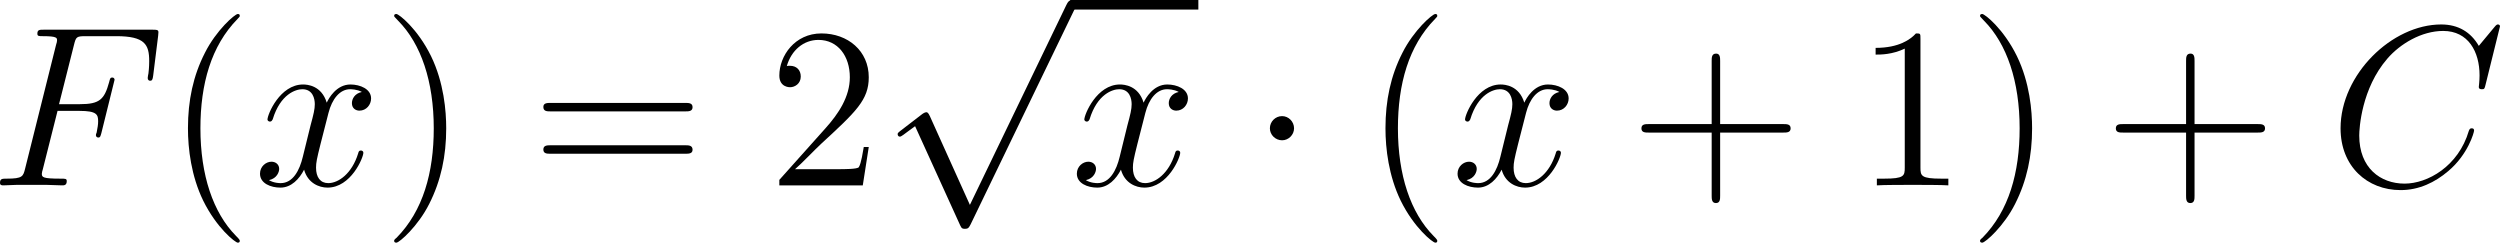 <?xml version="1.0" encoding="UTF-8"?>
<svg xmlns="http://www.w3.org/2000/svg" xmlns:xlink="http://www.w3.org/1999/xlink" width="196.029pt" height="19.026pt" viewBox="0 0 196.029 19.026" version="1.1">
<g id="surface1">
<path style=" stroke:none;fill-rule:nonzero;fill:rgb(0%,0%,0%);fill-opacity:1;" d="M 4.512 8.695 L 6.23 8.695 C 7.598 8.695 7.695 8.988 7.695 9.516 C 7.695 9.75 7.656 10.004 7.578 10.395 C 7.539 10.473 7.52 10.551 7.52 10.59 C 7.52 10.707 7.598 10.785 7.715 10.785 C 7.852 10.785 7.871 10.707 7.949 10.434 L 8.984 6.254 C 8.984 6.176 8.926 6.078 8.809 6.078 C 8.652 6.078 8.633 6.137 8.555 6.449 C 8.184 7.797 7.812 8.168 6.27 8.168 L 4.629 8.168 L 5.801 3.52 C 5.957 2.895 5.996 2.836 6.719 2.836 L 9.121 2.836 C 11.367 2.836 11.699 3.5 11.699 4.789 C 11.699 4.887 11.699 5.277 11.641 5.746 C 11.621 5.824 11.582 6.059 11.582 6.117 C 11.582 6.273 11.68 6.332 11.777 6.332 C 11.914 6.332 11.973 6.254 12.012 5.922 L 12.402 2.797 C 12.402 2.738 12.422 2.562 12.422 2.523 C 12.422 2.328 12.266 2.328 11.953 2.328 L 3.438 2.328 C 3.105 2.328 2.93 2.328 2.93 2.641 C 2.93 2.836 3.047 2.836 3.359 2.836 C 4.473 2.836 4.473 2.973 4.473 3.168 C 4.473 3.266 4.453 3.324 4.395 3.52 L 1.973 13.207 C 1.816 13.832 1.777 14.008 0.527 14.008 C 0.176 14.008 0 14.008 0 14.34 C 0 14.535 0.156 14.535 0.273 14.535 C 0.605 14.535 0.977 14.496 1.309 14.496 L 3.652 14.496 C 4.043 14.496 4.473 14.535 4.863 14.535 C 5.02 14.535 5.234 14.535 5.234 14.203 C 5.234 14.008 5.137 14.008 4.746 14.008 C 3.32 14.008 3.281 13.891 3.281 13.617 C 3.281 13.539 3.32 13.383 3.359 13.266 Z M 4.512 8.695 "/>
<path style=" stroke:none;fill-rule:nonzero;fill:rgb(0%,0%,0%);fill-opacity:1;" d="M 18.801 18.891 C 18.801 18.832 18.801 18.793 18.508 18.5 C 16.711 16.684 15.715 13.734 15.715 10.062 C 15.715 6.586 16.555 3.598 18.625 1.488 C 18.801 1.312 18.801 1.293 18.801 1.234 C 18.801 1.117 18.723 1.098 18.645 1.098 C 18.41 1.098 16.945 2.387 16.066 4.145 C 15.148 5.941 14.738 7.875 14.738 10.062 C 14.738 11.664 14.992 13.793 15.93 15.727 C 16.984 17.875 18.449 19.027 18.645 19.027 C 18.723 19.027 18.801 19.008 18.801 18.891 Z M 18.801 18.891 "/>
<path style=" stroke:none;fill-rule:nonzero;fill:rgb(0%,0%,0%);fill-opacity:1;" d="M 28.375 7.211 C 27.809 7.328 27.594 7.758 27.594 8.09 C 27.594 8.52 27.926 8.676 28.18 8.676 C 28.727 8.676 29.098 8.207 29.098 7.719 C 29.098 6.977 28.238 6.625 27.477 6.625 C 26.383 6.625 25.777 7.699 25.621 8.051 C 25.211 6.703 24.098 6.625 23.766 6.625 C 21.949 6.625 20.973 8.969 20.973 9.379 C 20.973 9.438 21.051 9.535 21.168 9.535 C 21.305 9.535 21.344 9.418 21.383 9.359 C 21.988 7.367 23.199 6.996 23.707 6.996 C 24.527 6.996 24.684 7.738 24.684 8.168 C 24.684 8.559 24.586 8.969 24.352 9.828 L 23.746 12.289 C 23.492 13.363 22.965 14.359 22.008 14.359 C 21.93 14.359 21.48 14.359 21.09 14.125 C 21.734 13.988 21.891 13.461 21.891 13.246 C 21.891 12.895 21.617 12.68 21.285 12.68 C 20.855 12.68 20.387 13.051 20.387 13.617 C 20.387 14.379 21.227 14.711 21.988 14.711 C 22.848 14.711 23.473 14.027 23.844 13.305 C 24.137 14.359 25.016 14.711 25.68 14.711 C 27.516 14.711 28.492 12.367 28.492 11.977 C 28.492 11.879 28.414 11.801 28.297 11.801 C 28.141 11.801 28.121 11.898 28.082 12.035 C 27.594 13.617 26.539 14.359 25.738 14.359 C 25.113 14.359 24.781 13.891 24.781 13.148 C 24.781 12.758 24.84 12.465 25.133 11.293 L 25.758 8.852 C 26.031 7.777 26.637 6.996 27.457 6.996 C 27.496 6.996 28.004 6.996 28.375 7.211 Z M 28.375 7.211 "/>
<path style=" stroke:none;fill-rule:nonzero;fill:rgb(0%,0%,0%);fill-opacity:1;" d="M 34.988 10.062 C 34.988 8.715 34.812 6.488 33.797 4.398 C 32.742 2.25 31.277 1.098 31.082 1.098 C 31.004 1.098 30.906 1.117 30.906 1.234 C 30.906 1.293 30.906 1.312 31.219 1.625 C 33.016 3.441 34.012 6.391 34.012 10.062 C 34.012 13.539 33.172 16.527 31.102 18.637 C 30.906 18.793 30.906 18.832 30.906 18.891 C 30.906 19.008 31.004 19.027 31.082 19.027 C 31.316 19.027 32.781 17.738 33.66 15.98 C 34.578 14.164 34.988 12.23 34.988 10.062 Z M 34.988 10.062 "/>
<path style=" stroke:none;fill-rule:nonzero;fill:rgb(0%,0%,0%);fill-opacity:1;" d="M 53.738 8.734 C 53.992 8.734 54.305 8.734 54.305 8.402 C 54.305 8.07 53.992 8.07 53.738 8.07 L 43.172 8.07 C 42.918 8.07 42.605 8.07 42.605 8.383 C 42.605 8.734 42.898 8.734 43.172 8.734 Z M 53.738 12.055 C 53.992 12.055 54.305 12.055 54.305 11.742 C 54.305 11.391 53.992 11.391 53.738 11.391 L 43.172 11.391 C 42.918 11.391 42.605 11.391 42.605 11.723 C 42.605 12.055 42.898 12.055 43.172 12.055 Z M 53.738 12.055 "/>
<path style=" stroke:none;fill-rule:nonzero;fill:rgb(0%,0%,0%);fill-opacity:1;" d="M 68.121 11.527 L 67.73 11.527 C 67.672 11.82 67.535 12.816 67.34 13.109 C 67.223 13.266 66.207 13.266 65.66 13.266 L 62.34 13.266 C 62.828 12.855 63.922 11.703 64.391 11.273 C 67.125 8.754 68.121 7.836 68.121 6.059 C 68.121 3.988 66.48 2.621 64.41 2.621 C 62.32 2.621 61.109 4.379 61.109 5.922 C 61.109 6.84 61.891 6.84 61.949 6.84 C 62.32 6.84 62.789 6.566 62.789 6 C 62.789 5.492 62.457 5.16 61.949 5.16 C 61.793 5.16 61.754 5.16 61.695 5.18 C 62.047 3.949 63.004 3.129 64.176 3.129 C 65.699 3.129 66.637 4.398 66.637 6.059 C 66.637 7.582 65.758 8.91 64.723 10.062 L 61.109 14.105 L 61.109 14.535 L 67.652 14.535 Z M 68.121 11.527 "/>
<path style=" stroke:none;fill-rule:nonzero;fill:rgb(0%,0%,0%);fill-opacity:1;" d="M 76.051 16.066 L 72.906 9.094 C 72.77 8.801 72.691 8.801 72.633 8.801 C 72.613 8.801 72.516 8.801 72.32 8.938 L 70.621 10.246 C 70.387 10.422 70.387 10.461 70.387 10.52 C 70.387 10.617 70.445 10.715 70.562 10.715 C 70.68 10.715 70.973 10.461 71.168 10.324 C 71.285 10.246 71.559 10.031 71.754 9.895 L 75.289 17.668 C 75.406 17.941 75.504 17.941 75.66 17.941 C 75.934 17.941 75.973 17.844 76.109 17.59 L 84.254 0.734 C 84.371 0.48 84.371 0.402 84.371 0.383 C 84.371 0.188 84.234 0.012 84.02 0.012 C 83.863 0.012 83.746 0.109 83.609 0.402 Z M 76.051 16.066 "/>
<path style=" stroke:none;fill-rule:nonzero;fill:rgb(0%,0%,0%);fill-opacity:1;" d="M 83.918 0 L 93.965 0 L 93.965 0.75 L 83.918 0.75 Z M 83.918 0 "/>
<path style=" stroke:none;fill-rule:nonzero;fill:rgb(0%,0%,0%);fill-opacity:1;" d="M 92.426 7.211 C 91.859 7.328 91.645 7.758 91.645 8.09 C 91.645 8.52 91.977 8.676 92.23 8.676 C 92.777 8.676 93.148 8.207 93.148 7.719 C 93.148 6.977 92.289 6.625 91.527 6.625 C 90.434 6.625 89.828 7.699 89.672 8.051 C 89.262 6.703 88.148 6.625 87.816 6.625 C 86 6.625 85.023 8.969 85.023 9.379 C 85.023 9.438 85.102 9.535 85.219 9.535 C 85.355 9.535 85.395 9.418 85.434 9.359 C 86.039 7.367 87.25 6.996 87.758 6.996 C 88.578 6.996 88.734 7.738 88.734 8.168 C 88.734 8.559 88.637 8.969 88.402 9.828 L 87.797 12.289 C 87.543 13.363 87.016 14.359 86.059 14.359 C 85.98 14.359 85.531 14.359 85.141 14.125 C 85.785 13.988 85.941 13.461 85.941 13.246 C 85.941 12.895 85.668 12.68 85.336 12.68 C 84.906 12.68 84.438 13.051 84.438 13.617 C 84.438 14.379 85.277 14.711 86.039 14.711 C 86.898 14.711 87.523 14.027 87.895 13.305 C 88.188 14.359 89.066 14.711 89.73 14.711 C 91.566 14.711 92.543 12.367 92.543 11.977 C 92.543 11.879 92.465 11.801 92.348 11.801 C 92.191 11.801 92.172 11.898 92.133 12.035 C 91.645 13.617 90.59 14.359 89.789 14.359 C 89.164 14.359 88.832 13.891 88.832 13.148 C 88.832 12.758 88.891 12.465 89.184 11.293 L 89.809 8.852 C 90.082 7.777 90.688 6.996 91.508 6.996 C 91.547 6.996 92.055 6.996 92.426 7.211 Z M 92.426 7.211 "/>
<path style=" stroke:none;fill-rule:nonzero;fill:rgb(0%,0%,0%);fill-opacity:1;" d="M 101.469 10.062 C 101.469 9.535 101.039 9.105 100.531 9.105 C 100.004 9.105 99.574 9.535 99.574 10.062 C 99.574 10.57 100.004 11 100.531 11 C 101.039 11 101.469 10.57 101.469 10.062 Z M 101.469 10.062 "/>
<path style=" stroke:none;fill-rule:nonzero;fill:rgb(0%,0%,0%);fill-opacity:1;" d="M 112.699 18.891 C 112.699 18.832 112.699 18.793 112.406 18.5 C 110.609 16.684 109.613 13.734 109.613 10.062 C 109.613 6.586 110.453 3.598 112.523 1.488 C 112.699 1.312 112.699 1.293 112.699 1.234 C 112.699 1.117 112.621 1.098 112.543 1.098 C 112.309 1.098 110.844 2.387 109.965 4.145 C 109.047 5.941 108.637 7.875 108.637 10.062 C 108.637 11.664 108.891 13.793 109.828 15.727 C 110.883 17.875 112.348 19.027 112.543 19.027 C 112.621 19.027 112.699 19.008 112.699 18.891 Z M 112.699 18.891 "/>
<path style=" stroke:none;fill-rule:nonzero;fill:rgb(0%,0%,0%);fill-opacity:1;" d="M 122.277 7.211 C 121.711 7.328 121.496 7.758 121.496 8.09 C 121.496 8.52 121.828 8.676 122.082 8.676 C 122.629 8.676 123 8.207 123 7.719 C 123 6.977 122.141 6.625 121.379 6.625 C 120.285 6.625 119.68 7.699 119.523 8.051 C 119.113 6.703 118 6.625 117.668 6.625 C 115.852 6.625 114.875 8.969 114.875 9.379 C 114.875 9.438 114.953 9.535 115.07 9.535 C 115.207 9.535 115.246 9.418 115.285 9.359 C 115.891 7.367 117.102 6.996 117.609 6.996 C 118.43 6.996 118.586 7.738 118.586 8.168 C 118.586 8.559 118.488 8.969 118.254 9.828 L 117.648 12.289 C 117.395 13.363 116.867 14.359 115.91 14.359 C 115.832 14.359 115.383 14.359 114.992 14.125 C 115.637 13.988 115.793 13.461 115.793 13.246 C 115.793 12.895 115.52 12.68 115.188 12.68 C 114.758 12.68 114.289 13.051 114.289 13.617 C 114.289 14.379 115.129 14.711 115.891 14.711 C 116.75 14.711 117.375 14.027 117.746 13.305 C 118.039 14.359 118.918 14.711 119.582 14.711 C 121.418 14.711 122.395 12.367 122.395 11.977 C 122.395 11.879 122.316 11.801 122.199 11.801 C 122.043 11.801 122.023 11.898 121.984 12.035 C 121.496 13.617 120.441 14.359 119.641 14.359 C 119.016 14.359 118.684 13.891 118.684 13.148 C 118.684 12.758 118.742 12.465 119.035 11.293 L 119.66 8.852 C 119.934 7.777 120.539 6.996 121.359 6.996 C 121.398 6.996 121.906 6.996 122.277 7.211 Z M 122.277 7.211 "/>
<path style=" stroke:none;fill-rule:nonzero;fill:rgb(0%,0%,0%);fill-opacity:1;" d="M 134.879 10.395 L 139.84 10.395 C 140.094 10.395 140.406 10.395 140.406 10.062 C 140.406 9.73 140.094 9.73 139.84 9.73 L 134.879 9.73 L 134.879 4.789 C 134.879 4.535 134.879 4.203 134.566 4.203 C 134.215 4.203 134.215 4.516 134.215 4.789 L 134.215 9.73 L 129.273 9.73 C 129.02 9.73 128.707 9.73 128.707 10.062 C 128.707 10.395 129 10.395 129.273 10.395 L 134.215 10.395 L 134.215 15.336 C 134.215 15.59 134.215 15.922 134.547 15.922 C 134.879 15.922 134.879 15.609 134.879 15.336 Z M 134.879 10.395 "/>
<path style=" stroke:none;fill-rule:nonzero;fill:rgb(0%,0%,0%);fill-opacity:1;" d="M 150.586 3.051 C 150.586 2.621 150.586 2.621 150.234 2.621 C 149.805 3.09 148.906 3.754 147.07 3.754 L 147.07 4.281 C 147.48 4.281 148.379 4.281 149.355 3.812 L 149.355 13.148 C 149.355 13.793 149.297 14.008 147.734 14.008 L 147.168 14.008 L 147.168 14.535 C 147.656 14.496 149.395 14.496 149.98 14.496 C 150.566 14.496 152.305 14.496 152.773 14.535 L 152.773 14.008 L 152.227 14.008 C 150.645 14.008 150.586 13.793 150.586 13.148 Z M 150.586 3.051 "/>
<path style=" stroke:none;fill-rule:nonzero;fill:rgb(0%,0%,0%);fill-opacity:1;" d="M 159.34 10.062 C 159.34 8.715 159.164 6.488 158.148 4.398 C 157.094 2.25 155.629 1.098 155.434 1.098 C 155.355 1.098 155.258 1.117 155.258 1.234 C 155.258 1.293 155.258 1.312 155.57 1.625 C 157.367 3.441 158.363 6.391 158.363 10.062 C 158.363 13.539 157.523 16.527 155.453 18.637 C 155.258 18.793 155.258 18.832 155.258 18.891 C 155.258 19.008 155.355 19.027 155.434 19.027 C 155.668 19.027 157.133 17.738 158.012 15.98 C 158.93 14.164 159.34 12.23 159.34 10.062 Z M 159.34 10.062 "/>
<path style=" stroke:none;fill-rule:nonzero;fill:rgb(0%,0%,0%);fill-opacity:1;" d="M 172.078 10.395 L 177.039 10.395 C 177.293 10.395 177.605 10.395 177.605 10.062 C 177.605 9.73 177.293 9.73 177.039 9.73 L 172.078 9.73 L 172.078 4.789 C 172.078 4.535 172.078 4.203 171.766 4.203 C 171.414 4.203 171.414 4.516 171.414 4.789 L 171.414 9.73 L 166.473 9.73 C 166.219 9.73 165.906 9.73 165.906 10.062 C 165.906 10.395 166.199 10.395 166.473 10.395 L 171.414 10.395 L 171.414 15.336 C 171.414 15.59 171.414 15.922 171.746 15.922 C 172.078 15.922 172.078 15.609 172.078 15.336 Z M 172.078 10.395 "/>
<path style=" stroke:none;fill-rule:nonzero;fill:rgb(0%,0%,0%);fill-opacity:1;" d="M 196.027 2.074 C 196.027 1.918 195.891 1.918 195.852 1.918 C 195.832 1.918 195.754 1.918 195.617 2.094 L 194.367 3.598 C 193.742 2.523 192.766 1.918 191.418 1.918 C 187.551 1.918 183.527 5.844 183.527 10.062 C 183.527 13.051 185.617 14.906 188.234 14.906 C 189.68 14.906 190.93 14.301 191.965 13.422 C 193.527 12.113 193.996 10.375 193.996 10.238 C 193.996 10.062 193.859 10.062 193.801 10.062 C 193.645 10.062 193.625 10.18 193.586 10.258 C 192.766 13.051 190.344 14.398 188.547 14.398 C 186.652 14.398 184.992 13.168 184.992 10.629 C 184.992 10.062 185.168 6.938 187.199 4.594 C 188.195 3.441 189.875 2.426 191.574 2.426 C 193.547 2.426 194.426 4.066 194.426 5.902 C 194.426 6.352 194.367 6.762 194.367 6.82 C 194.367 6.996 194.543 6.996 194.602 6.996 C 194.797 6.996 194.816 6.977 194.895 6.645 Z M 196.027 2.074 "/>
</g>
</svg>
